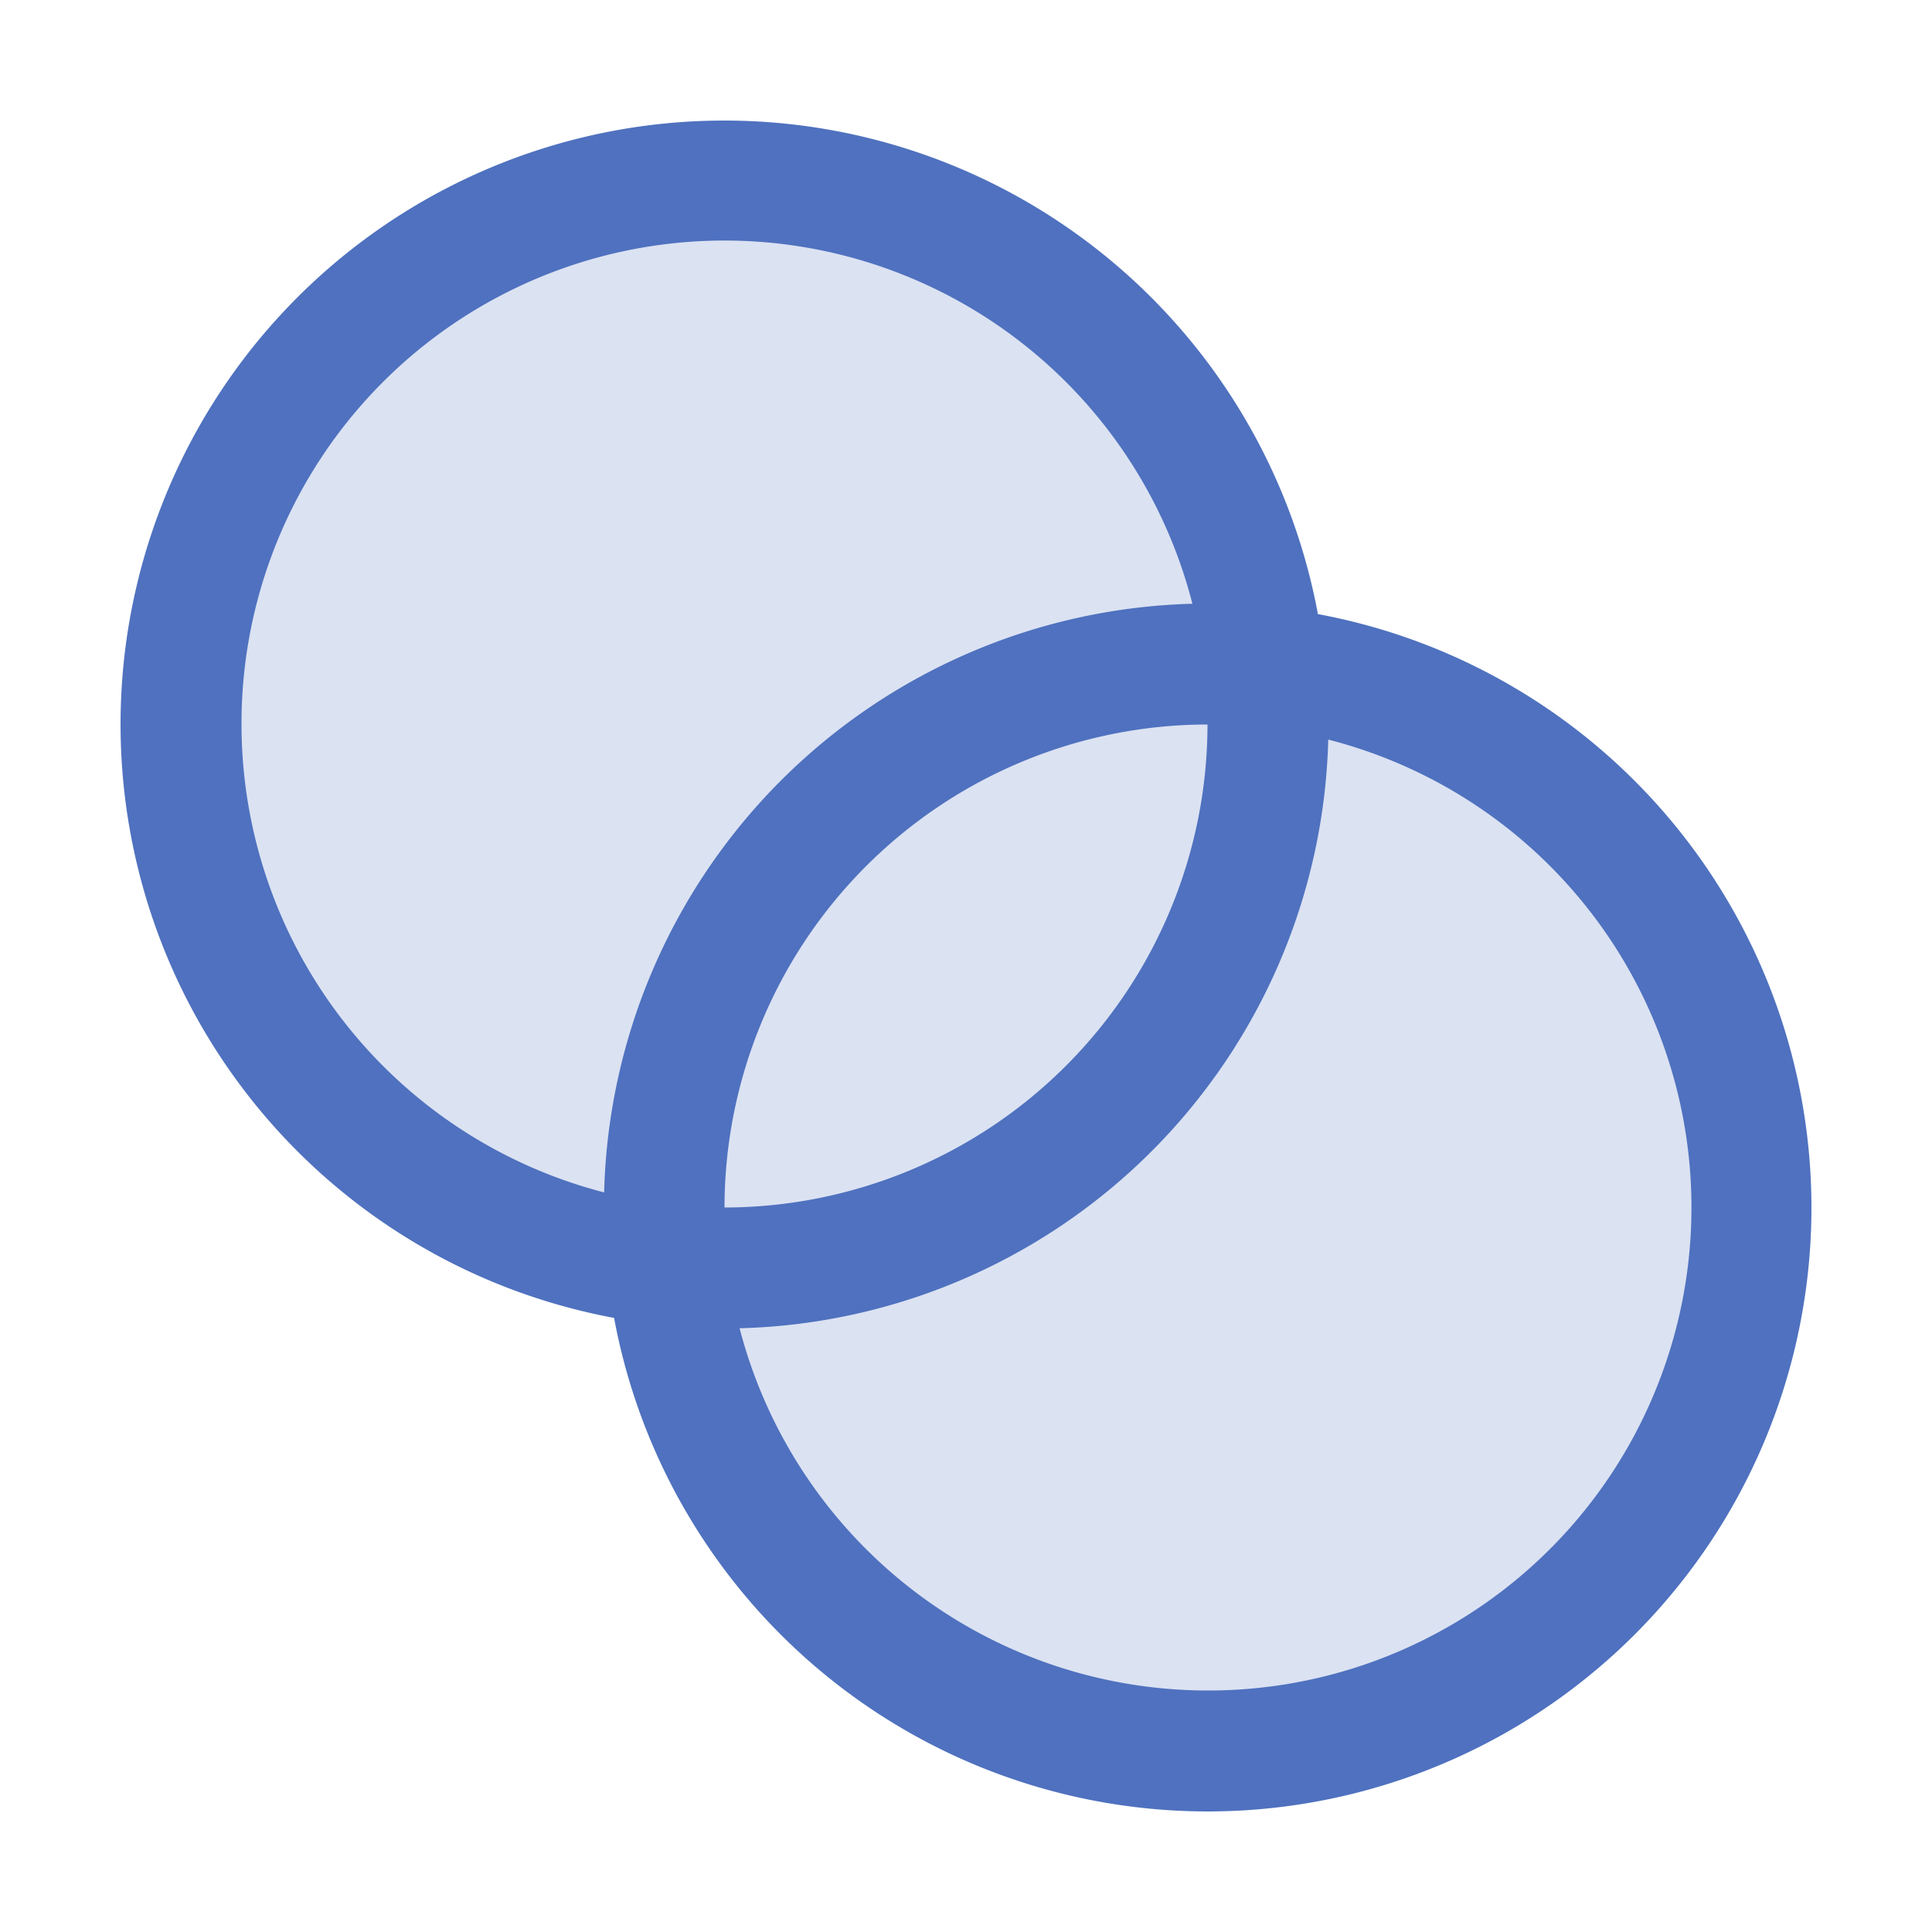 <svg xmlns="http://www.w3.org/2000/svg" viewBox="0 0 256 256" fill="#4F71BF"><path d="M232,160a72,72,0,0,1-143.6,7.6,72,72,0,1,1,79.2-79.2A72,72,0,0,1,232,160Z" opacity="0.2"/><path d="M174.63,81.37a80,80,0,1,0-93.26,93.26,80,80,0,1,0,93.26-93.26ZM32,96a64,64,0,0,1,126-16A80.08,80.08,0,0,0,80.05,158,64.11,64.11,0,0,1,32,96Zm128,0a64.07,64.07,0,0,1-64,64A64.07,64.07,0,0,1,160,96Zm0,128A64.11,64.11,0,0,1,98,176,80.08,80.08,0,0,0,176,98,64,64,0,0,1,160,224Z"/></svg>